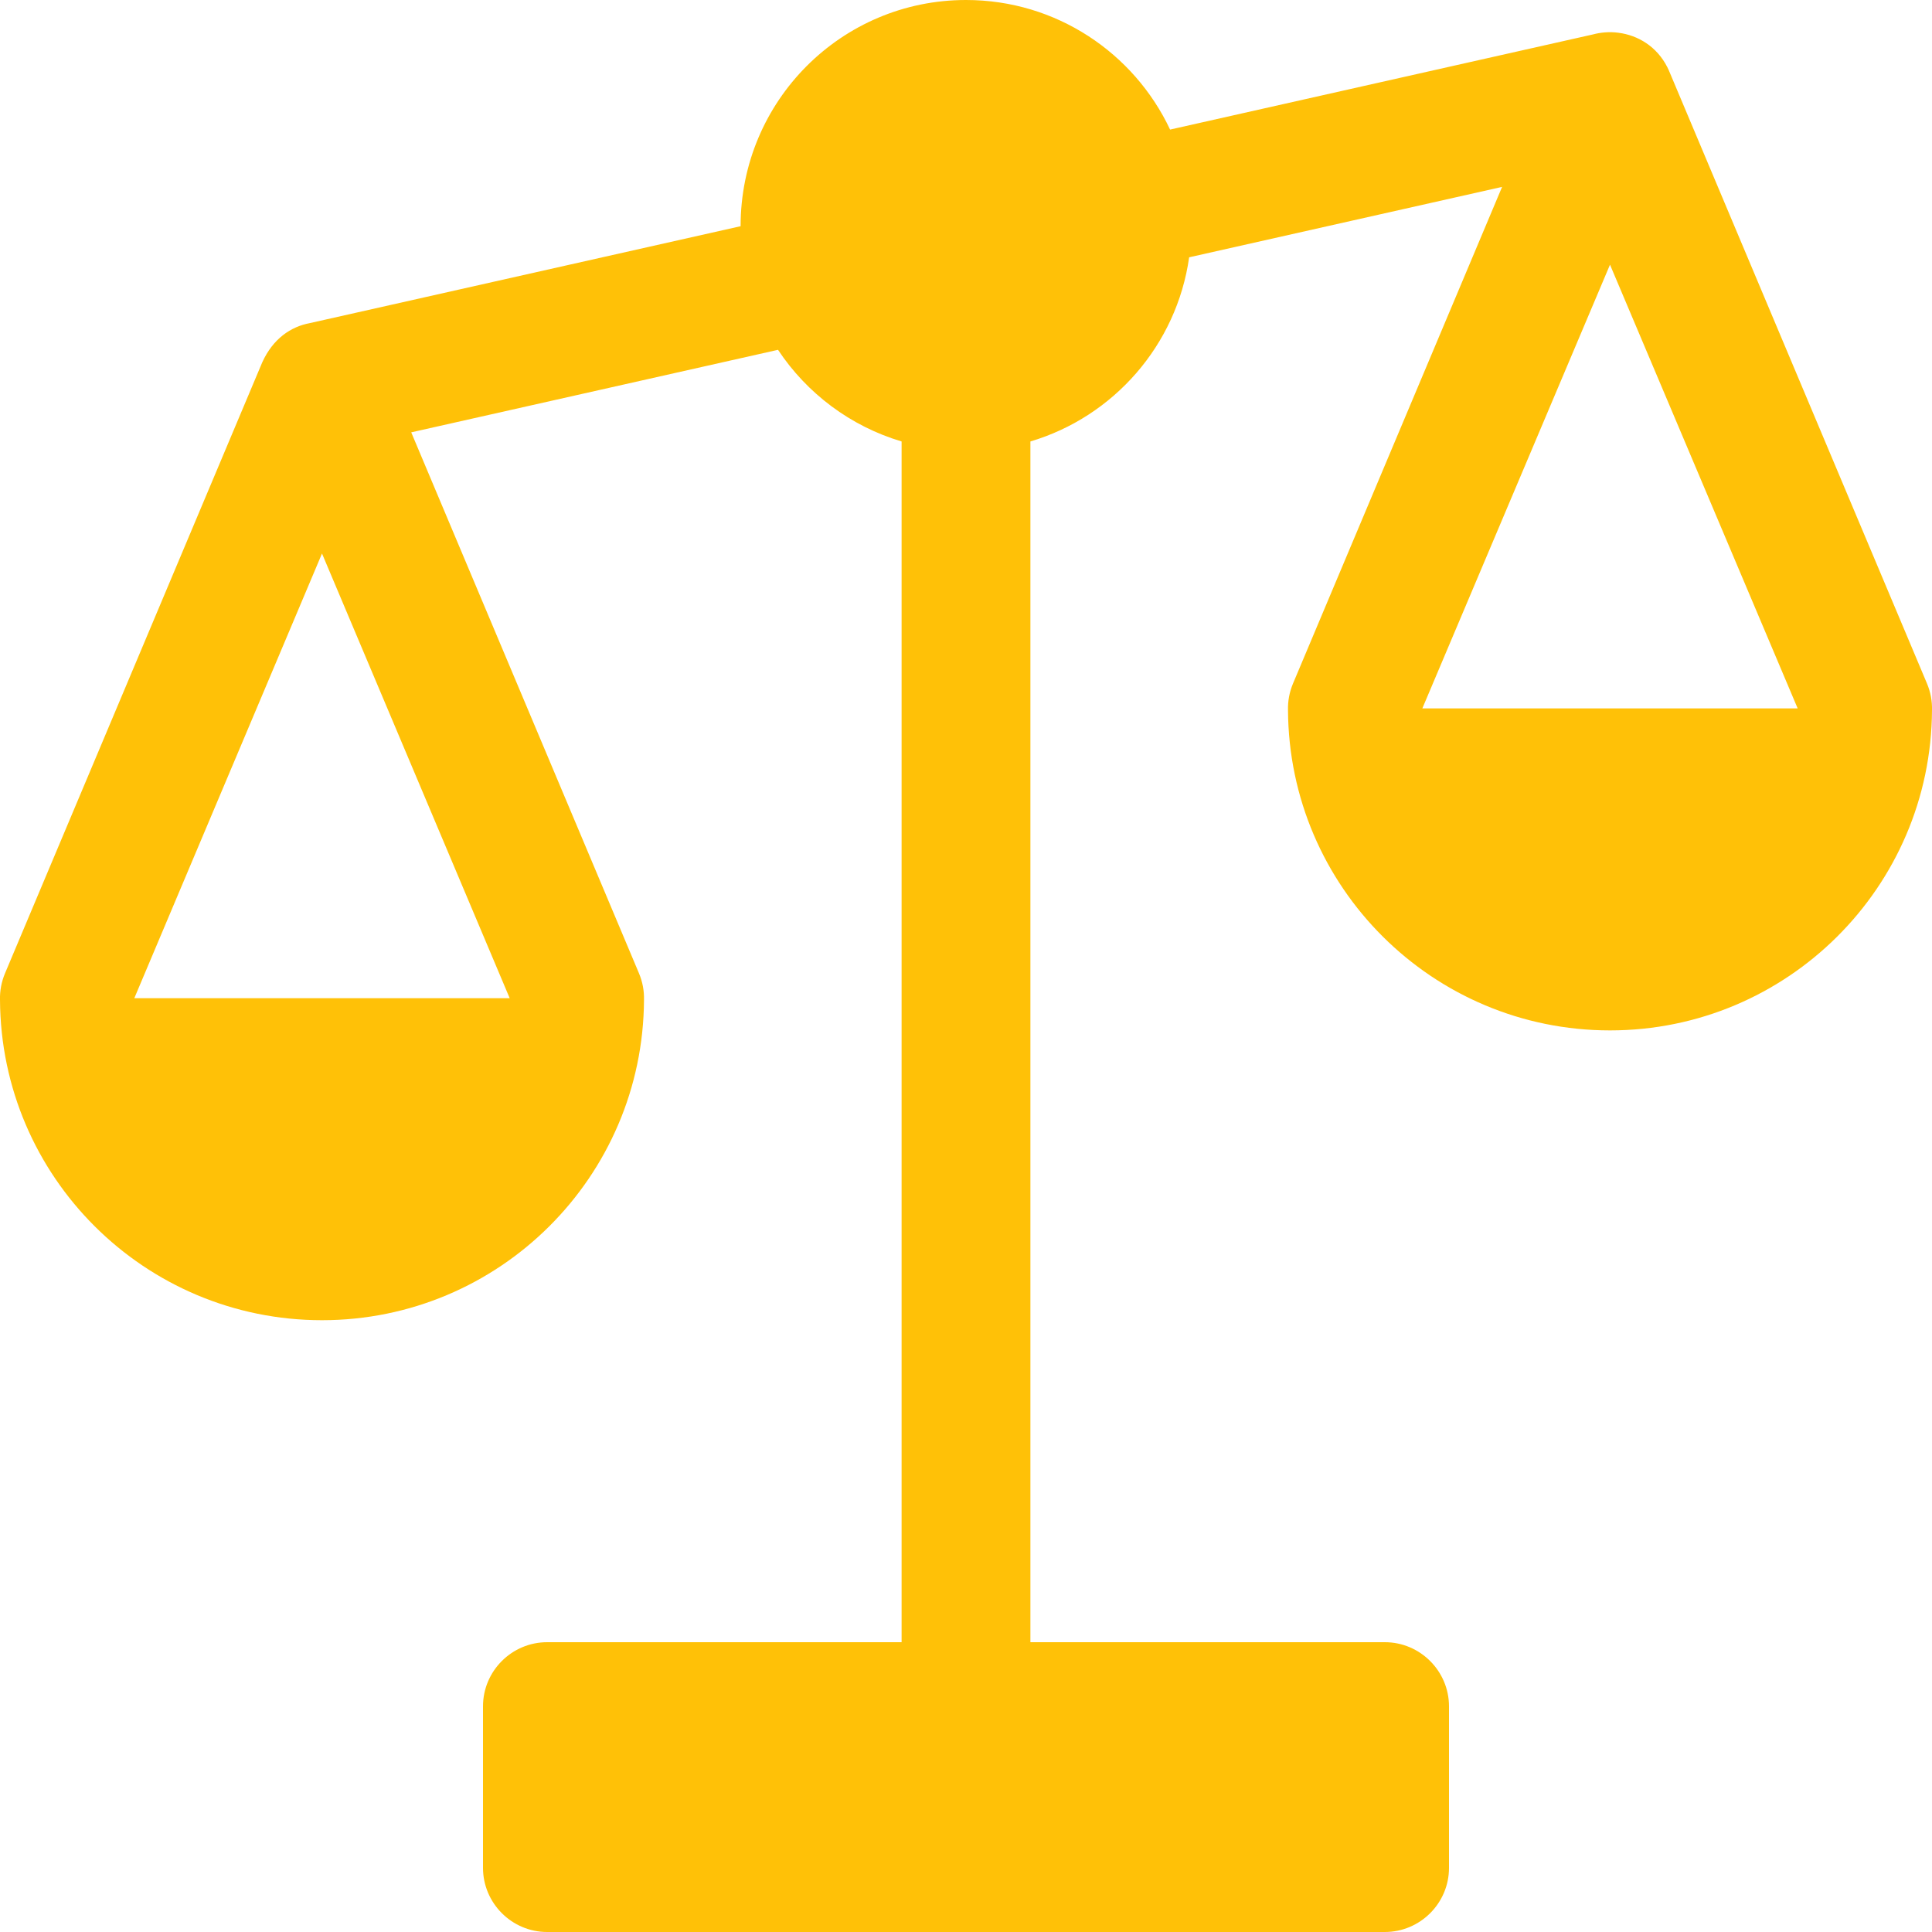 <svg xmlns="http://www.w3.org/2000/svg" xmlns:xlink="http://www.w3.org/1999/xlink" viewBox="0 0 60 60" version="1.1" x="0px" y="0px">
  <g stroke="none" stroke-width="1" fill="none" fill-rule="evenodd">
    <g transform="translate(-300, -300)" fill="#ffc107">
      <path d="M300.157,330.224 L308.146,311.249 C308.478,310.52 309.03,310.144 309.625,310.034 L323,307.025 C323,303.134 326.134,300 330,300 C332.802,300 335.219,301.646 336.338,304.024 L349.472,301.069 C349.589,301.038 349.709,301.017 349.829,301.007 C349.975,300.994 350.12,300.998 350.261,301.017 C350.875,301.095 351.456,301.45 351.778,302.082 C351.807,302.139 351.833,302.196 351.857,302.256 L359.843,321.224 C359.957,321.494 360.007,321.775 360,322.05 C359.973,327.55 355.506,332 350,332 C344.494,332 340.027,327.55 340,322.05 C339.993,321.775 340.043,321.494 340.157,321.224 L346.649,305.804 L336.93,307.991 C336.544,310.719 334.585,312.941 332,313.71 L332,351 L343.008,351 C344.108,351 345,351.9 345,352.992 L345,358.008 C345,359.108 344.102,360 343.008,360 L316.992,360 C315.892,360 315,359.1 315,358.008 L315,352.992 C315,351.892 315.898,351 316.992,351 L328,351 L328,313.71 C326.411,313.237 325.058,312.215 324.162,310.864 L312.771,313.427 L319.843,330.224 C319.957,330.494 320.007,330.775 320,331.05 C319.973,336.55 315.506,341 310,341 C304.494,341 300.027,336.55 300,331.05 C299.993,330.775 300.043,330.494 300.157,330.224 L300.157,330.224 Z M304.171,331 L310,317.19 L315.829,331 L304.171,331 L304.171,331 L304.171,331 Z M355.828,322 L350,308.22 L344.172,322 L355.828,322 L355.828,322 L355.828,322 Z"/>
    </g>
  </g>
</svg>